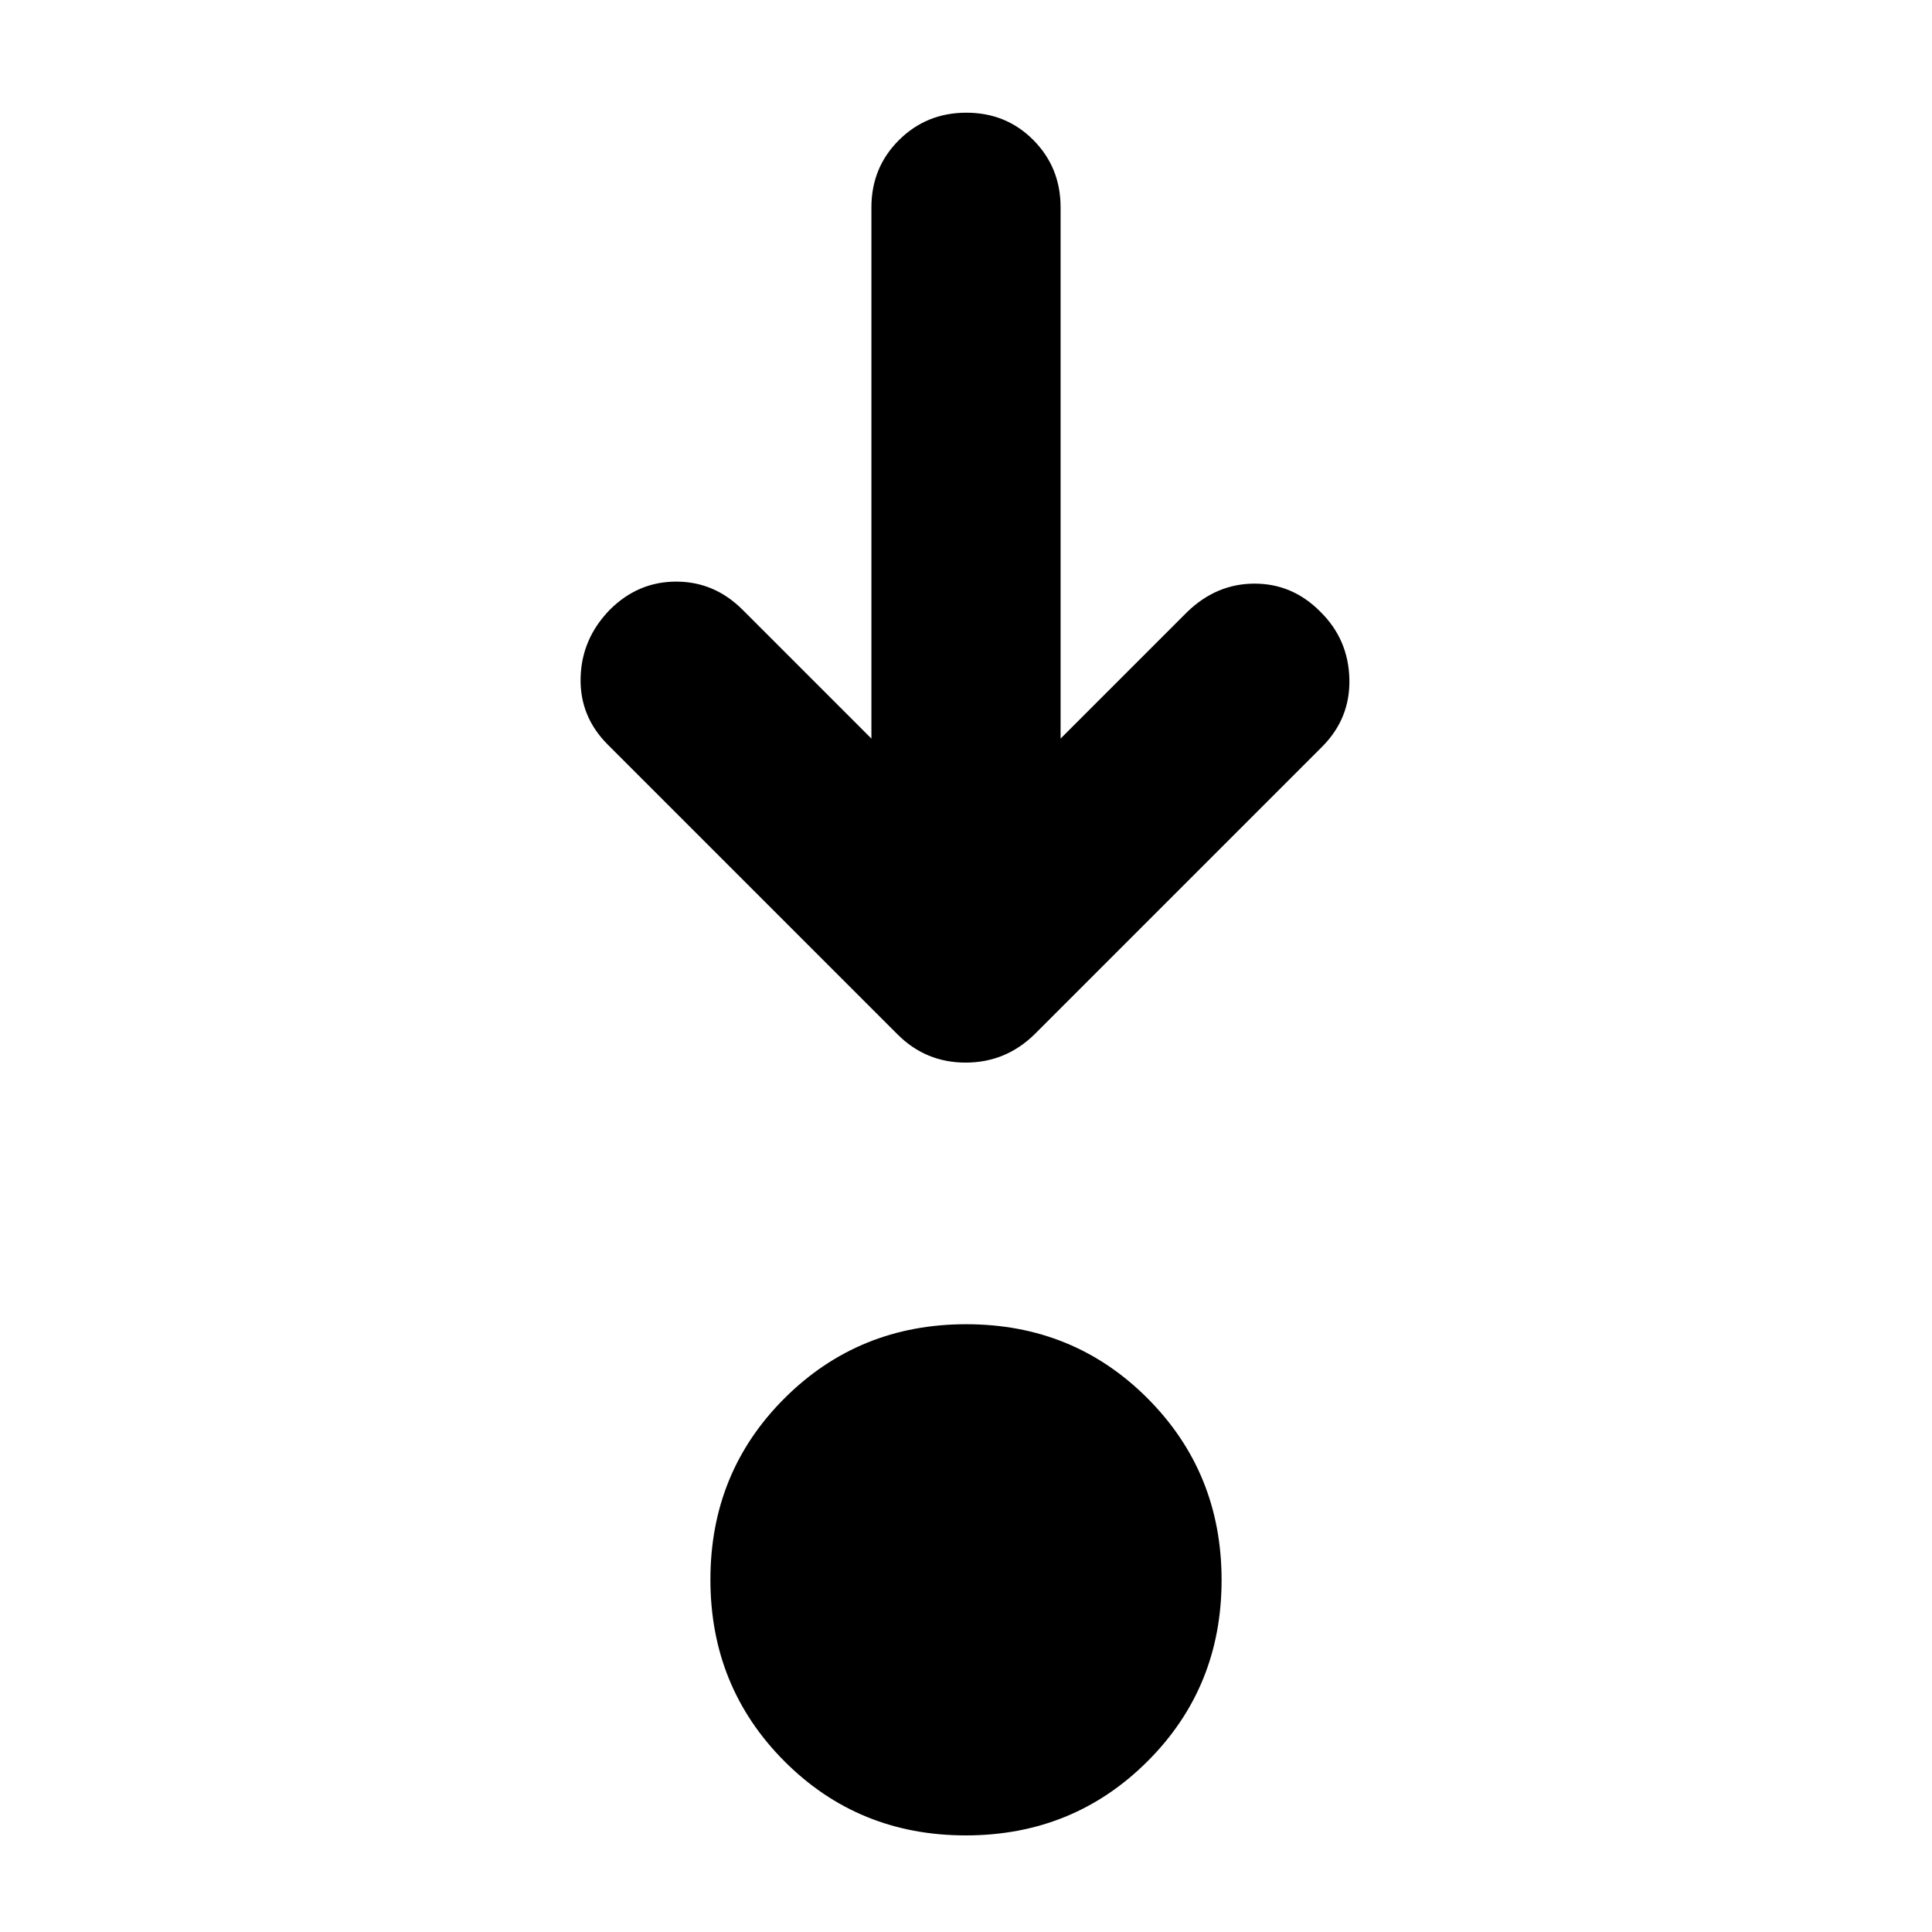 <svg xmlns="http://www.w3.org/2000/svg" width="48" height="48" viewBox="0 -960 960 960"><path d="M479.88-48q-53.38 0-90.13-36.87Q353-121.74 353-175.12t36.87-90.13Q426.74-302 480.12-302t90.13 36.87Q607-228.26 607-174.88t-36.87 90.13Q533.26-48 479.88-48ZM433-593v-264q0-19.75 13.68-33.38Q460.35-904 480.18-904q19.82 0 33.32 13.62Q527-876.75 527-857v264l63-63q14.5-14 33.41-14 18.91 0 32.75 14.04 13.84 13.67 14.34 33.28T657-589L514-446q-14.36 14-34.18 14T446-446L302-590q-14-14-13.5-33.3.5-19.3 14.5-33.7 14-14 33-14t33 14l64 64Z"/></svg>